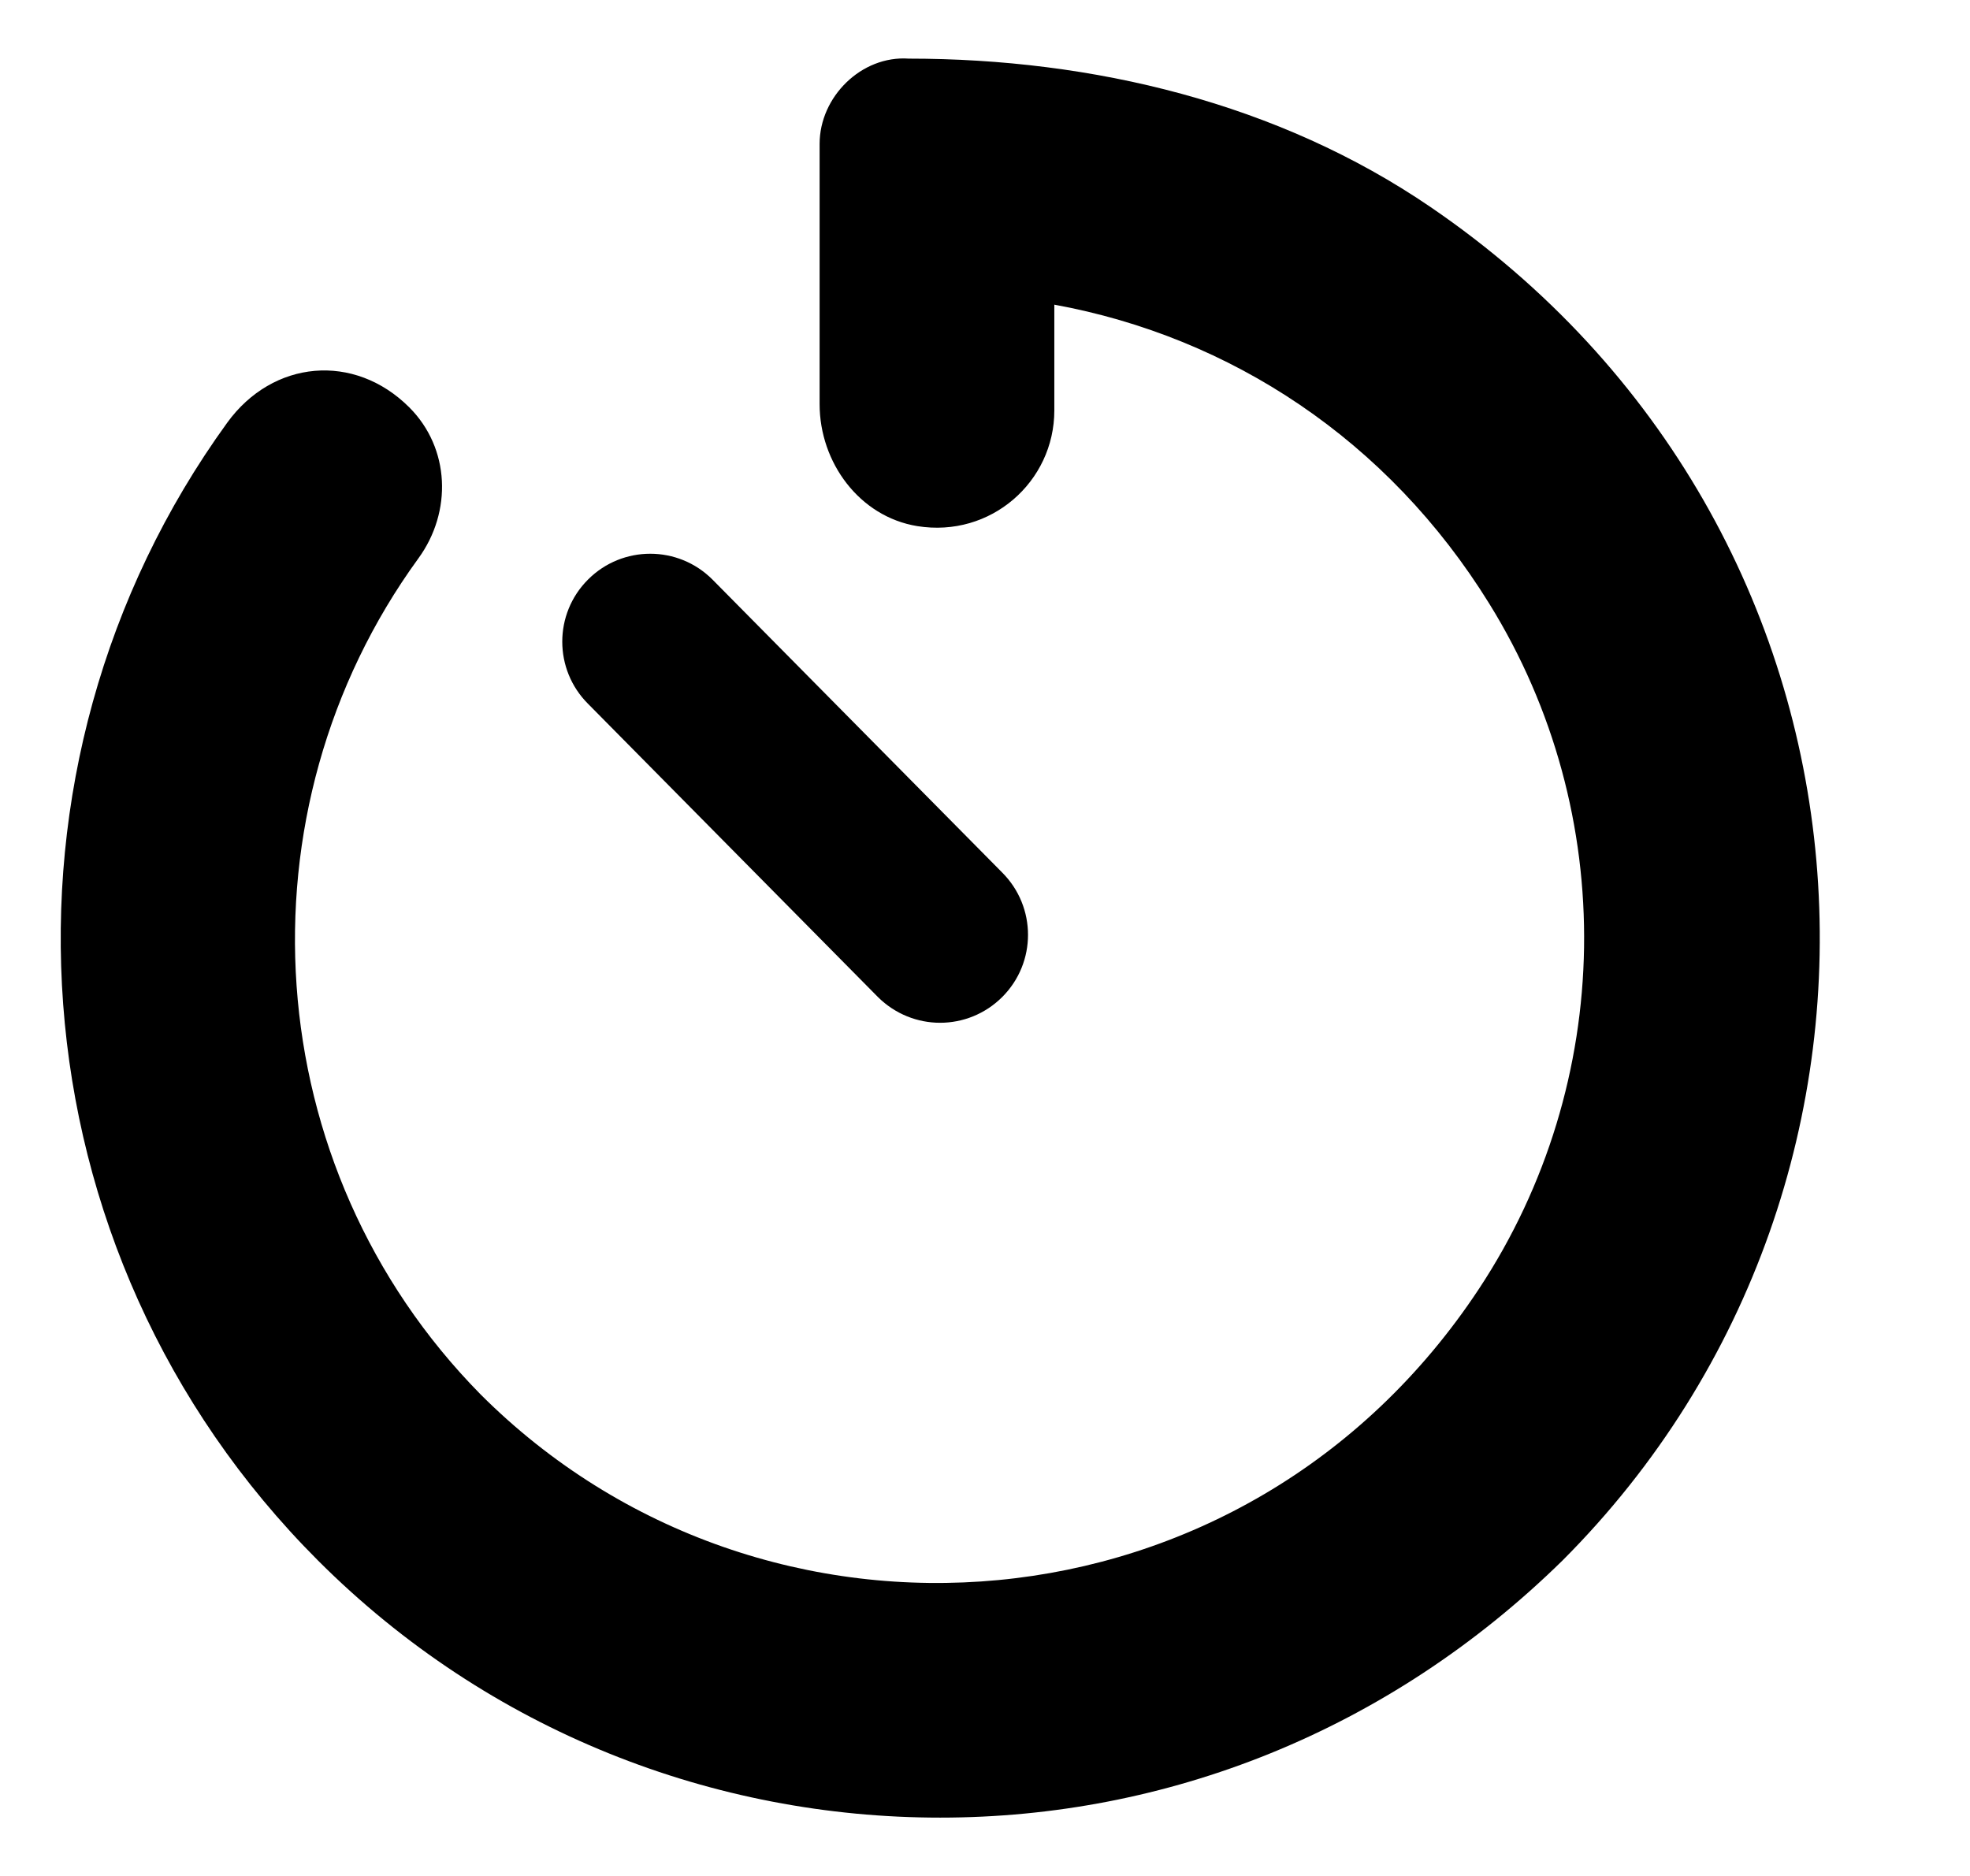 <svg preserveAspectRatio="xMidYMid" width="21" height="20" viewBox="0 0 21 20" fill="none" xmlns="http://www.w3.org/2000/svg">
<g clip-path="url(#clip0_64_584)">
<path d="M15.249 2.207C13.626 1.099 11.651 0.625 9.687 0.625C9.183 0.59 8.737 1.032 8.737 1.534V4.309C8.737 4.932 9.163 5.509 9.778 5.609C10.562 5.736 11.239 5.135 11.239 4.376V3.248C13.119 3.592 14.796 4.691 15.875 6.435C17.264 8.674 17.218 11.541 15.766 13.74C13.281 17.505 8.137 17.881 5.122 14.865C2.735 12.441 2.502 8.645 4.46 5.953C4.822 5.456 4.798 4.778 4.363 4.343C3.777 3.758 2.908 3.835 2.421 4.508C-0.232 8.172 0.091 13.336 3.39 16.637C5.218 18.465 7.621 19.379 10.023 19.378C12.425 19.378 14.792 18.465 16.656 16.637C20.733 12.555 20.265 5.629 15.249 2.207ZM9.358 10.629C9.542 10.812 9.782 10.904 10.021 10.904C10.261 10.904 10.501 10.812 10.684 10.629C11.05 10.263 11.05 9.67 10.684 9.303L7.594 6.178C7.228 5.812 6.635 5.812 6.269 6.178C5.902 6.544 5.902 7.138 6.269 7.504L9.358 10.629Z" fill="current"/>
</g>
<defs>
<clipPath id="clip0_64_584">
<rect width="20" height="20" fill="white" transform="translate(0.022)"/>
</clipPath>
</defs>
</svg>
